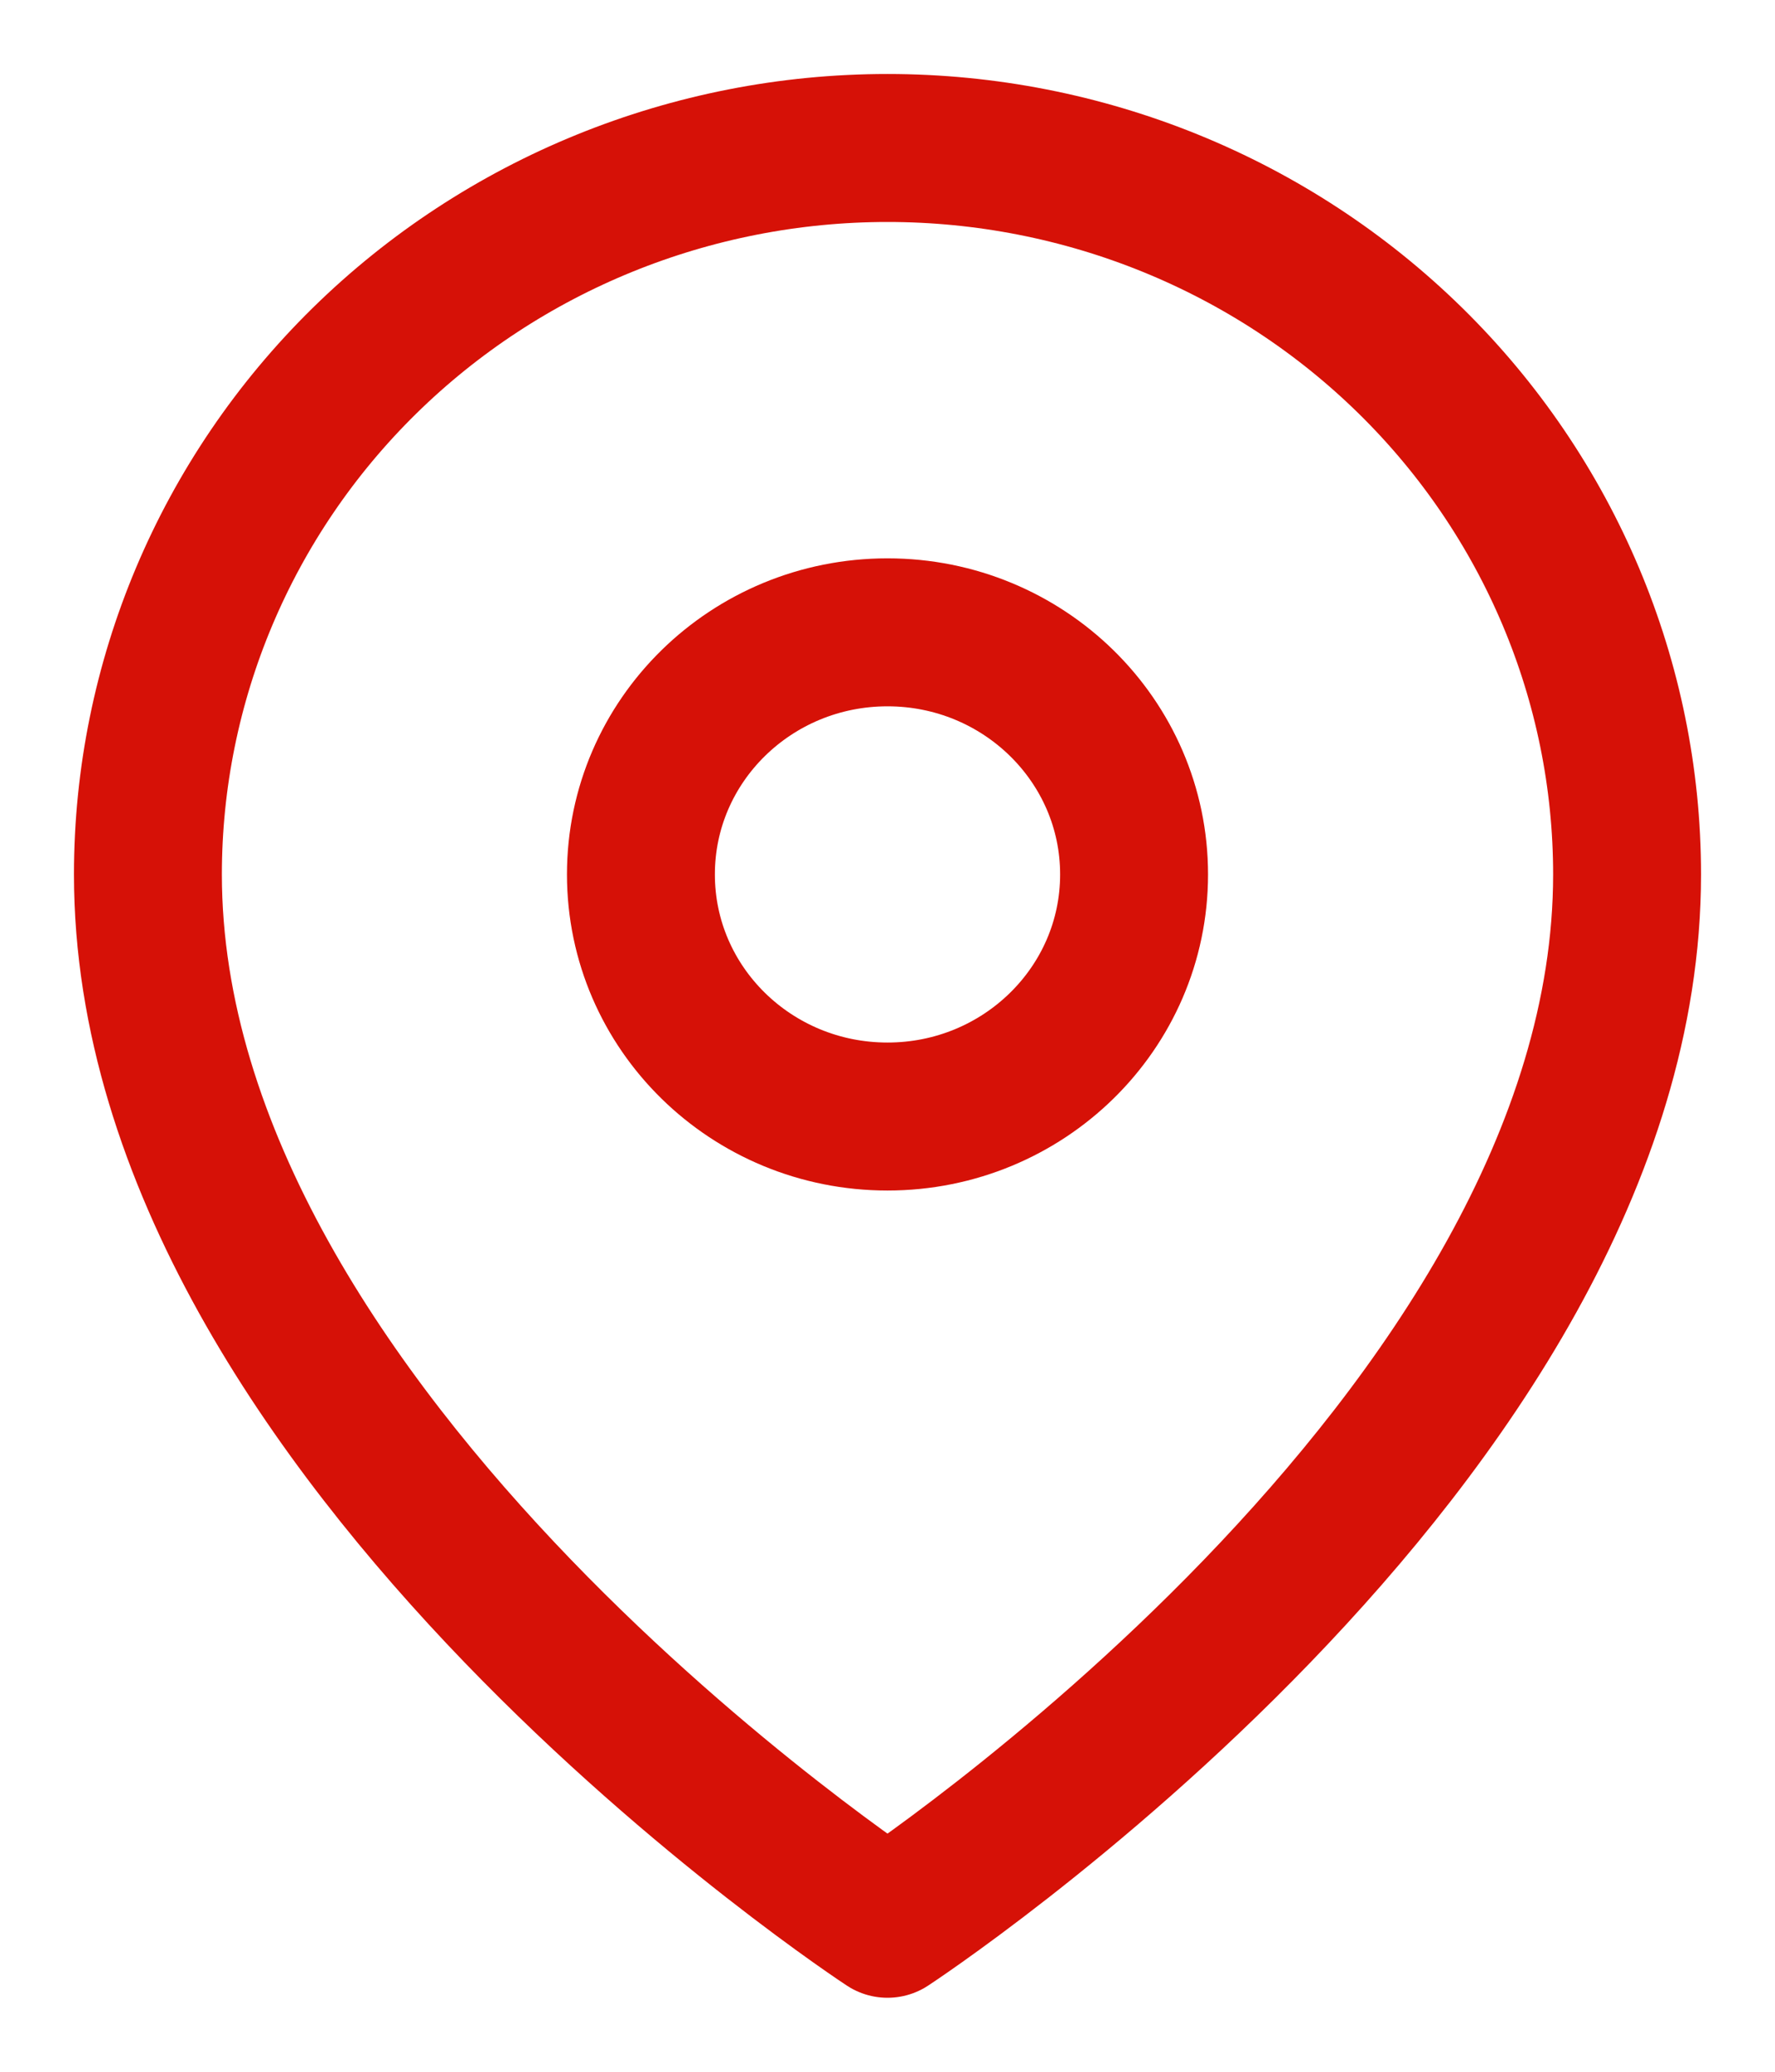 <svg width="12" height="14" viewBox="0 0 12 14" fill="none" xmlns="http://www.w3.org/2000/svg">
<path d="M11 5.909C11 9.727 6 13 6 13C6 13 1 9.727 1 5.909C1 4.607 1.527 3.358 2.464 2.438C3.402 1.517 4.674 1 6 1C7.326 1 8.598 1.517 9.536 2.438C10.473 3.358 11 4.607 11 5.909Z" stroke="#D61107" stroke-linecap="round" stroke-linejoin="round"/>
<path d="M6 7.545C6.92 7.545 7.667 6.813 7.667 5.909C7.667 5.005 6.92 4.273 6 4.273C5.079 4.273 4.333 5.005 4.333 5.909C4.333 6.813 5.079 7.545 6 7.545Z" stroke="#D61107" stroke-linecap="round" stroke-linejoin="round"/>
</svg>
